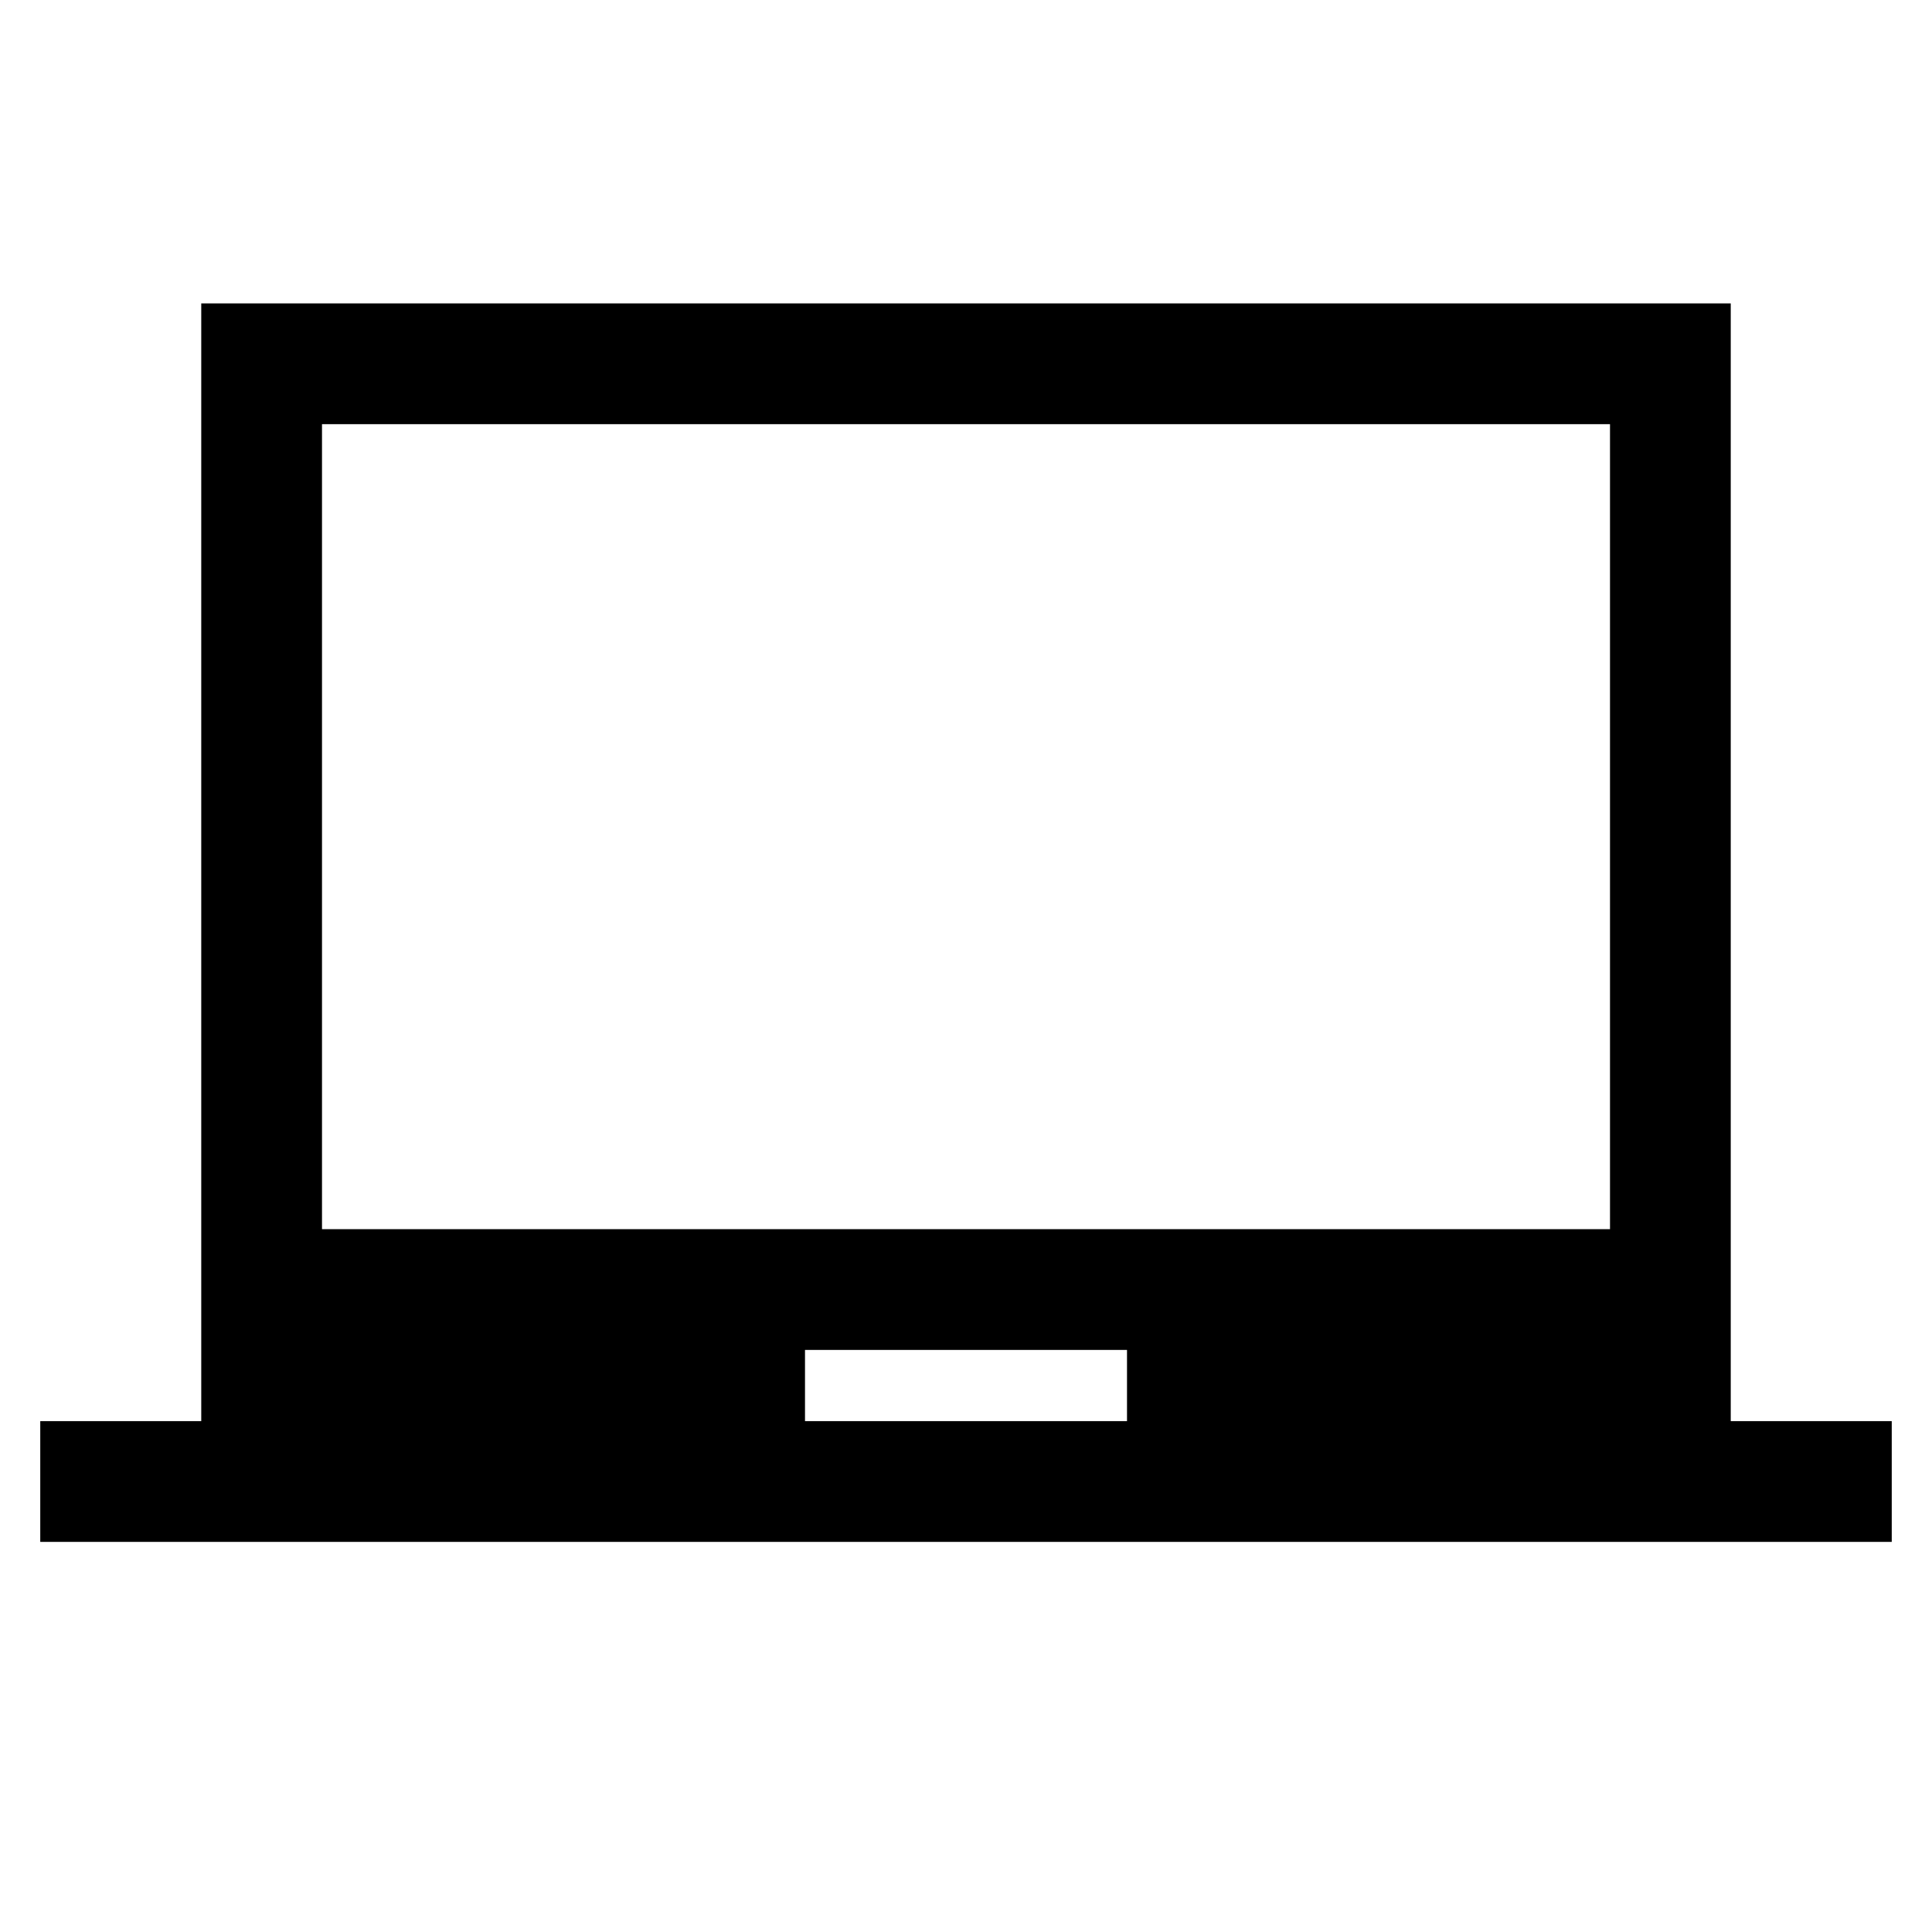 <svg xmlns="http://www.w3.org/2000/svg" height="24" viewBox="0 -960 960 960" width="24"><path d="M20.002-193.849v-59.998H100v-555.382h759.998v555.382h80v59.998H20.001ZM400-253.847h160v-35.384H400v35.384ZM160-349.23h640v-400H160v400Zm0 0v-400 400Z"/></svg>